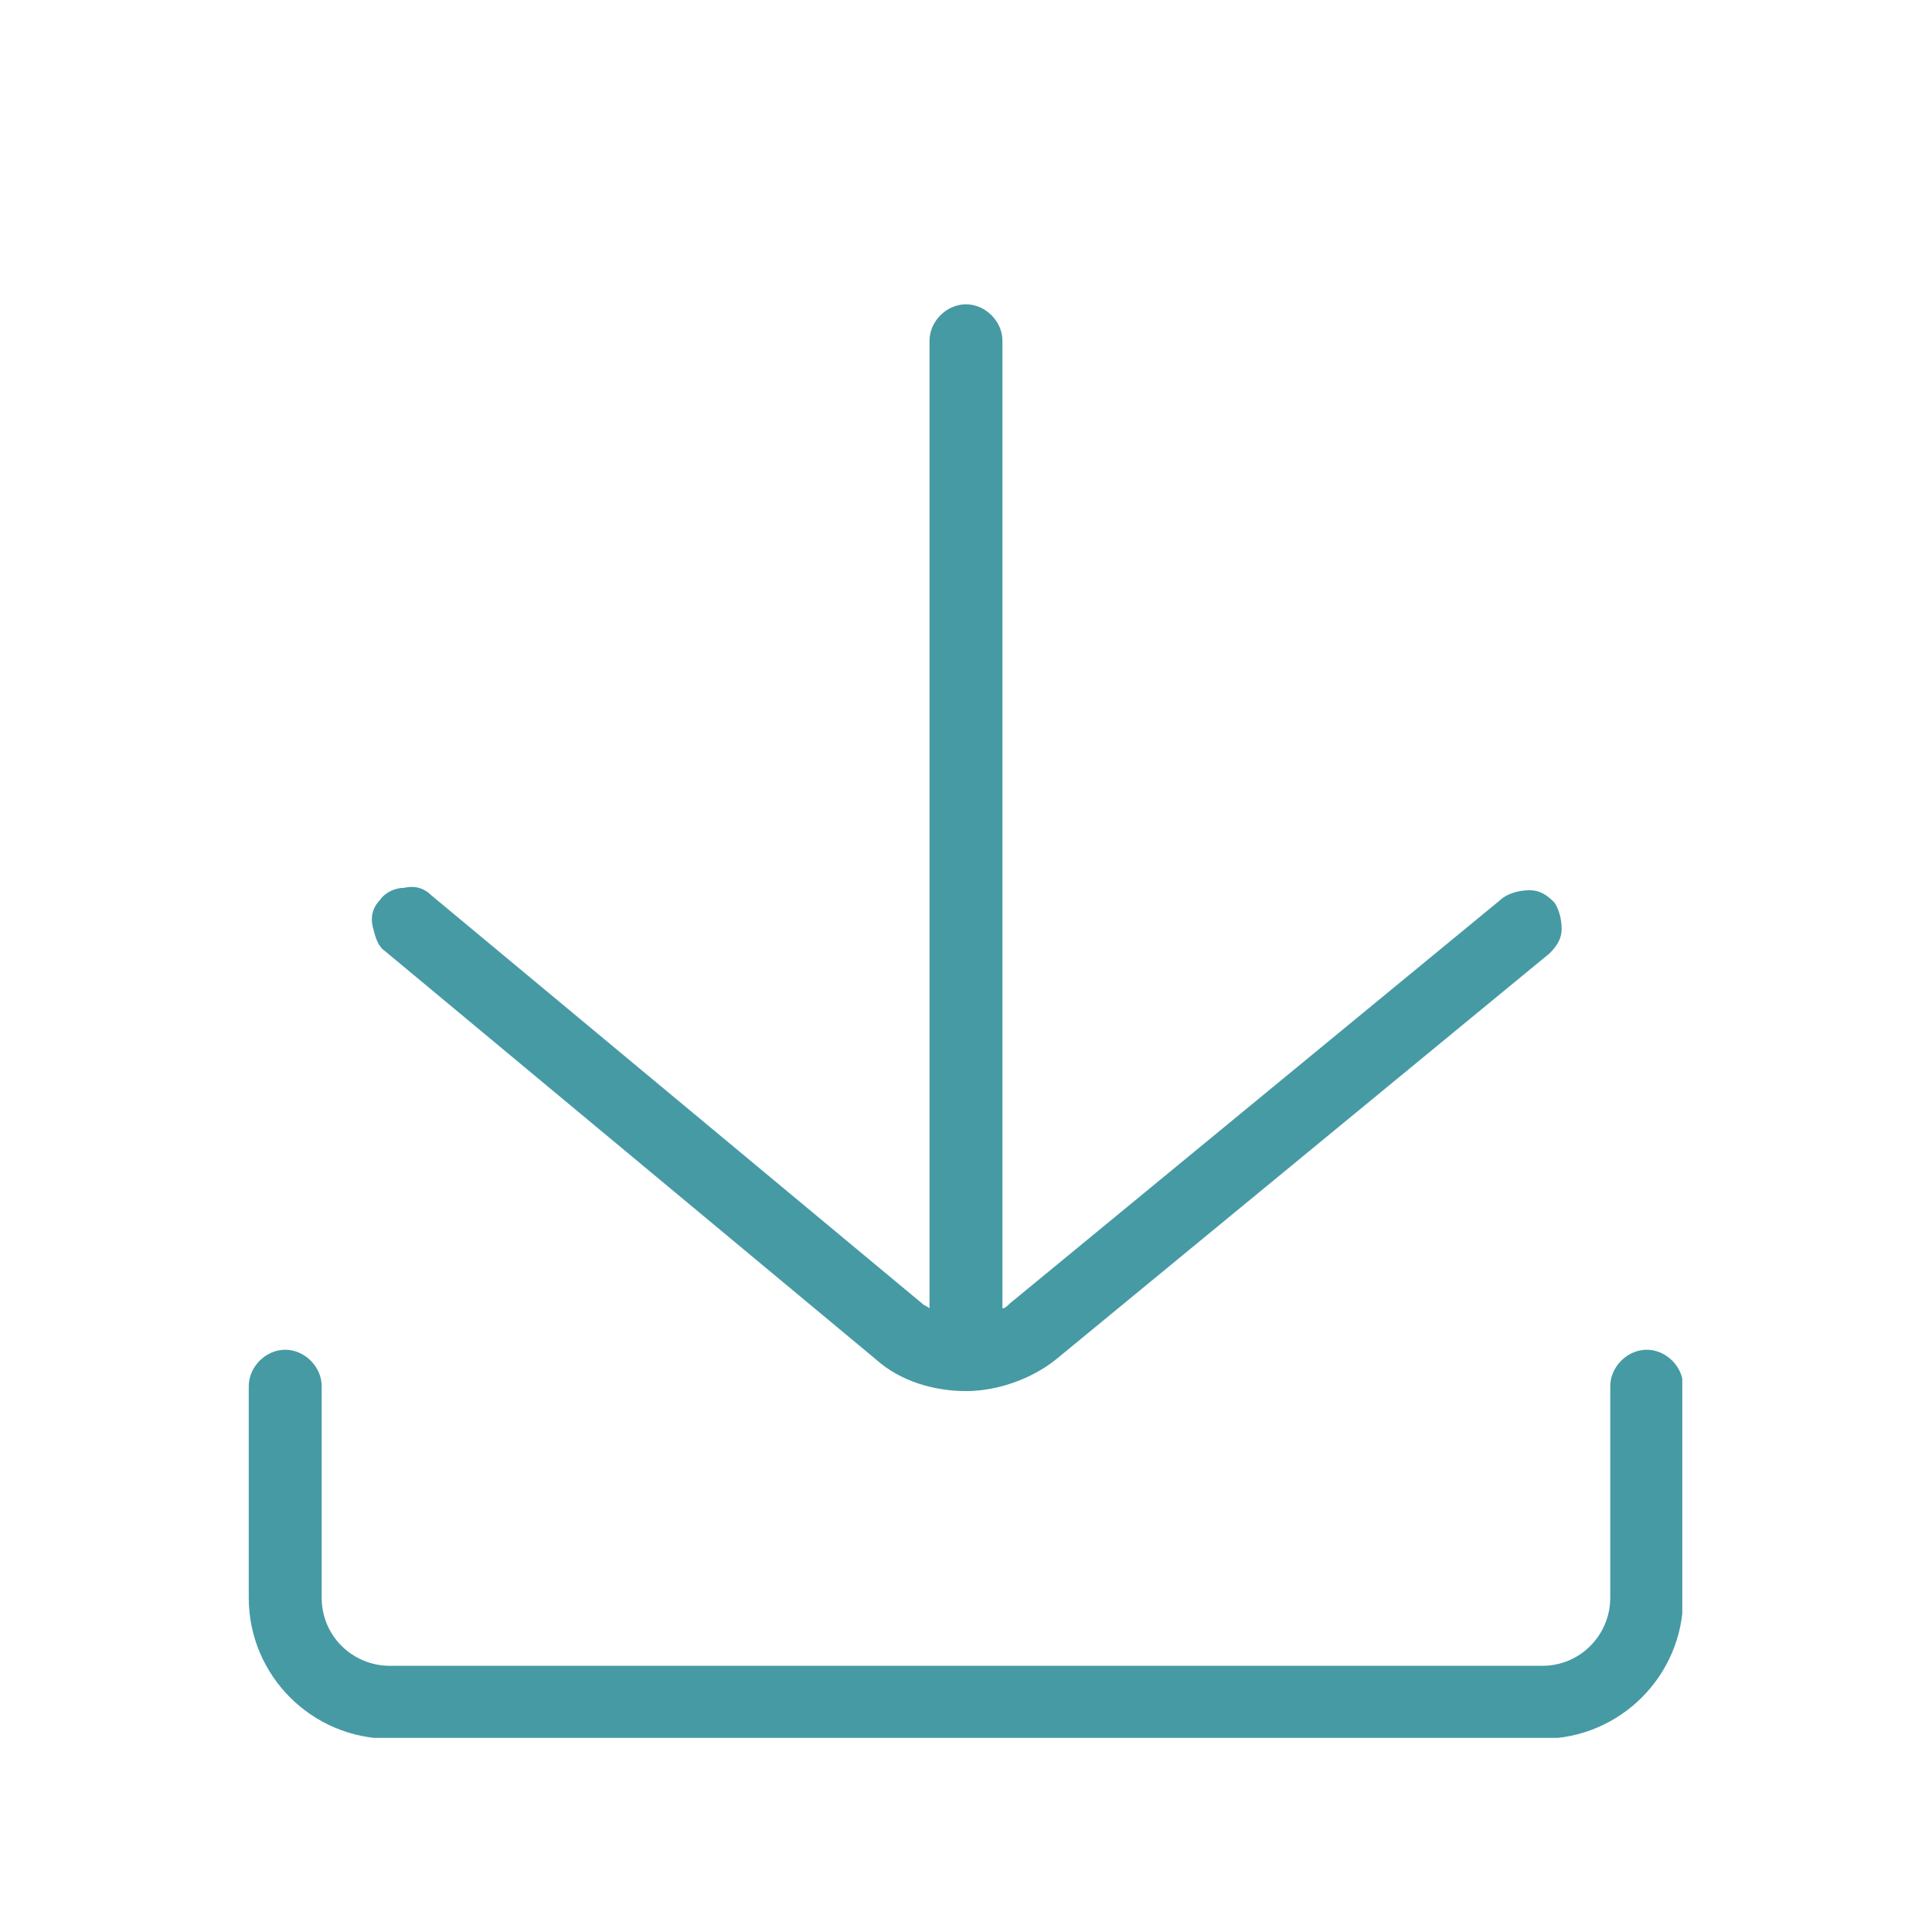 <svg xmlns="http://www.w3.org/2000/svg" xmlns:xlink="http://www.w3.org/1999/xlink" width="500" zoomAndPan="magnify" viewBox="0 0 375 375" height="500" preserveAspectRatio="xMidYMid meet" version="1.0"><defs><clipPath id="3c44e9d015"><path d="M 48.281 261 L 326.531 261 L 326.531 337.316 L 48.281 337.316 Z M 48.281 261 " clip-rule="nonzero"/></clipPath><clipPath id="5f616f5714"><path d="M 72 59.066 L 304 59.066 L 304 271 L 72 271 Z M 72 59.066 " clip-rule="nonzero"/></clipPath></defs><rect x="-37.5" width="450" fill="#ffffff" y="-37.5" height="450" fill-opacity="1"/><rect x="-37.5" width="450" fill="#ffffff" y="-37.5" height="450" fill-opacity="1"/><g clip-path="url(#3c44e9d015)"><path fill="#469aa4" d="M 319.629 261.984 C 315.855 261.984 312.551 265.289 312.551 269.062 L 312.551 310.121 C 312.551 317.199 306.887 323.332 299.336 323.332 L 75.652 323.332 C 68.574 323.332 62.441 317.672 62.441 310.121 L 62.441 269.062 C 62.441 265.289 59.137 261.984 55.359 261.984 C 51.586 261.984 48.281 265.289 48.281 269.062 L 48.281 310.121 C 48.281 325.223 60.551 337.492 75.652 337.492 L 299.336 337.492 C 314.438 337.492 326.707 325.223 326.707 310.121 L 326.707 269.062 C 326.707 265.289 323.406 261.984 319.629 261.984 Z M 319.629 261.984 " fill-opacity="1" fill-rule="nonzero"/></g><g clip-path="url(#5f616f5714)"><path fill="#469aa4" d="M 170.035 263.871 C 174.754 268.121 181.359 270.008 187.496 270.008 C 193.629 270.008 200.238 267.648 204.957 263.871 L 300.754 185.062 C 302.168 183.648 303.113 182.234 303.113 180.344 C 303.113 178.457 302.641 176.57 301.695 175.152 C 300.281 173.738 298.867 172.793 296.977 172.793 C 295.09 172.793 293.203 173.266 291.785 174.211 L 195.988 253.02 C 195.52 253.492 195.047 253.961 194.574 253.961 L 194.574 66.145 C 194.574 62.367 191.27 59.066 187.496 59.066 C 183.719 59.066 180.418 62.367 180.418 66.145 L 180.418 253.961 C 179.945 253.492 179.473 253.492 179 253.02 L 83.676 173.738 C 82.258 172.324 80.371 171.852 78.484 172.324 C 76.598 172.324 74.711 173.266 73.766 174.684 C 72.348 176.098 71.879 177.984 72.348 179.875 C 72.82 181.762 73.293 183.648 74.711 184.594 Z M 170.035 263.871 " fill-opacity="1" fill-rule="nonzero"/></g></svg>